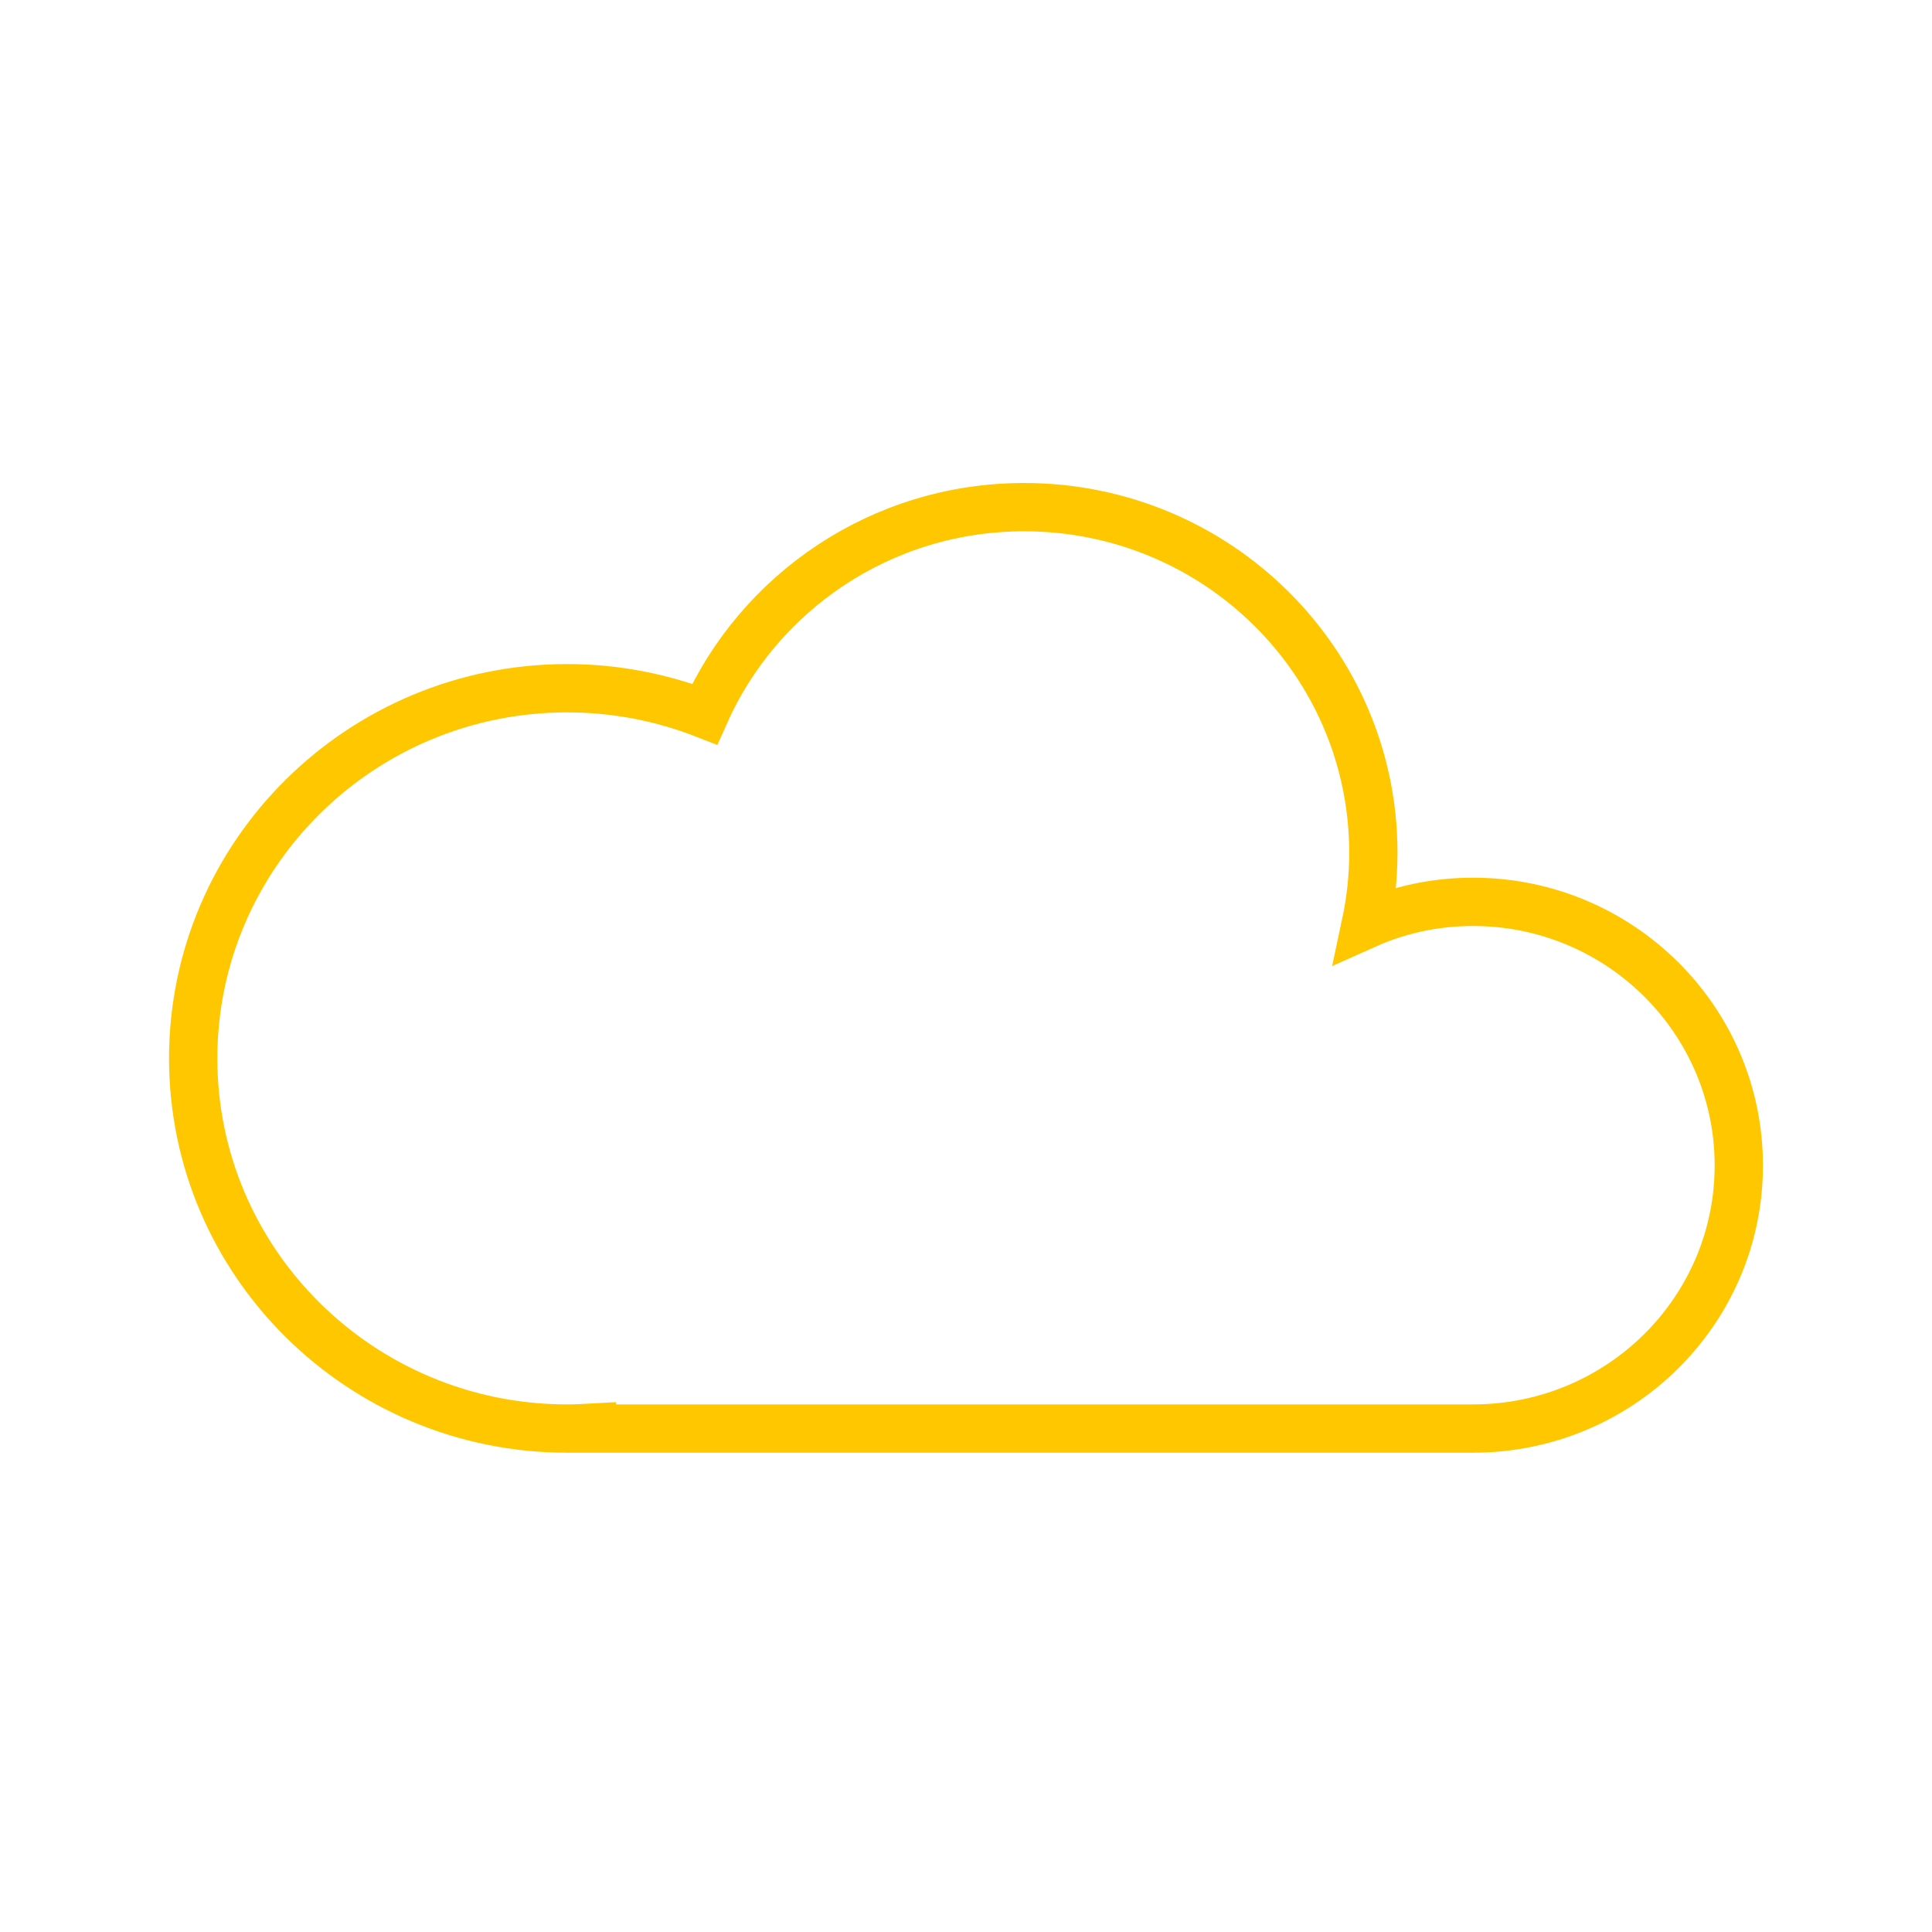 <svg width="400" height="400" viewBox="0 0 400 400" fill="none" xmlns="http://www.w3.org/2000/svg">
<path d="M304.956 186.719C297.026 186.719 289.563 188.381 282.752 191.428C283.778 186.626 284.338 181.64 284.338 176.562C284.338 137.041 251.965 105 212.035 105C182.461 105 157.085 122.636 145.889 147.845C137.12 144.428 127.51 142.489 117.434 142.489C74.706 142.489 40 176.839 40 219.129C40 261.42 74.706 295.769 117.434 295.769C119.207 295.769 120.886 295.677 122.566 295.585V295.769H304.956C335.37 295.769 360 271.392 360 241.29C360 211.188 335.37 186.719 304.956 186.719Z" stroke="#FFC700" stroke-width="10" stroke-miterlimit="10"/>
</svg>
